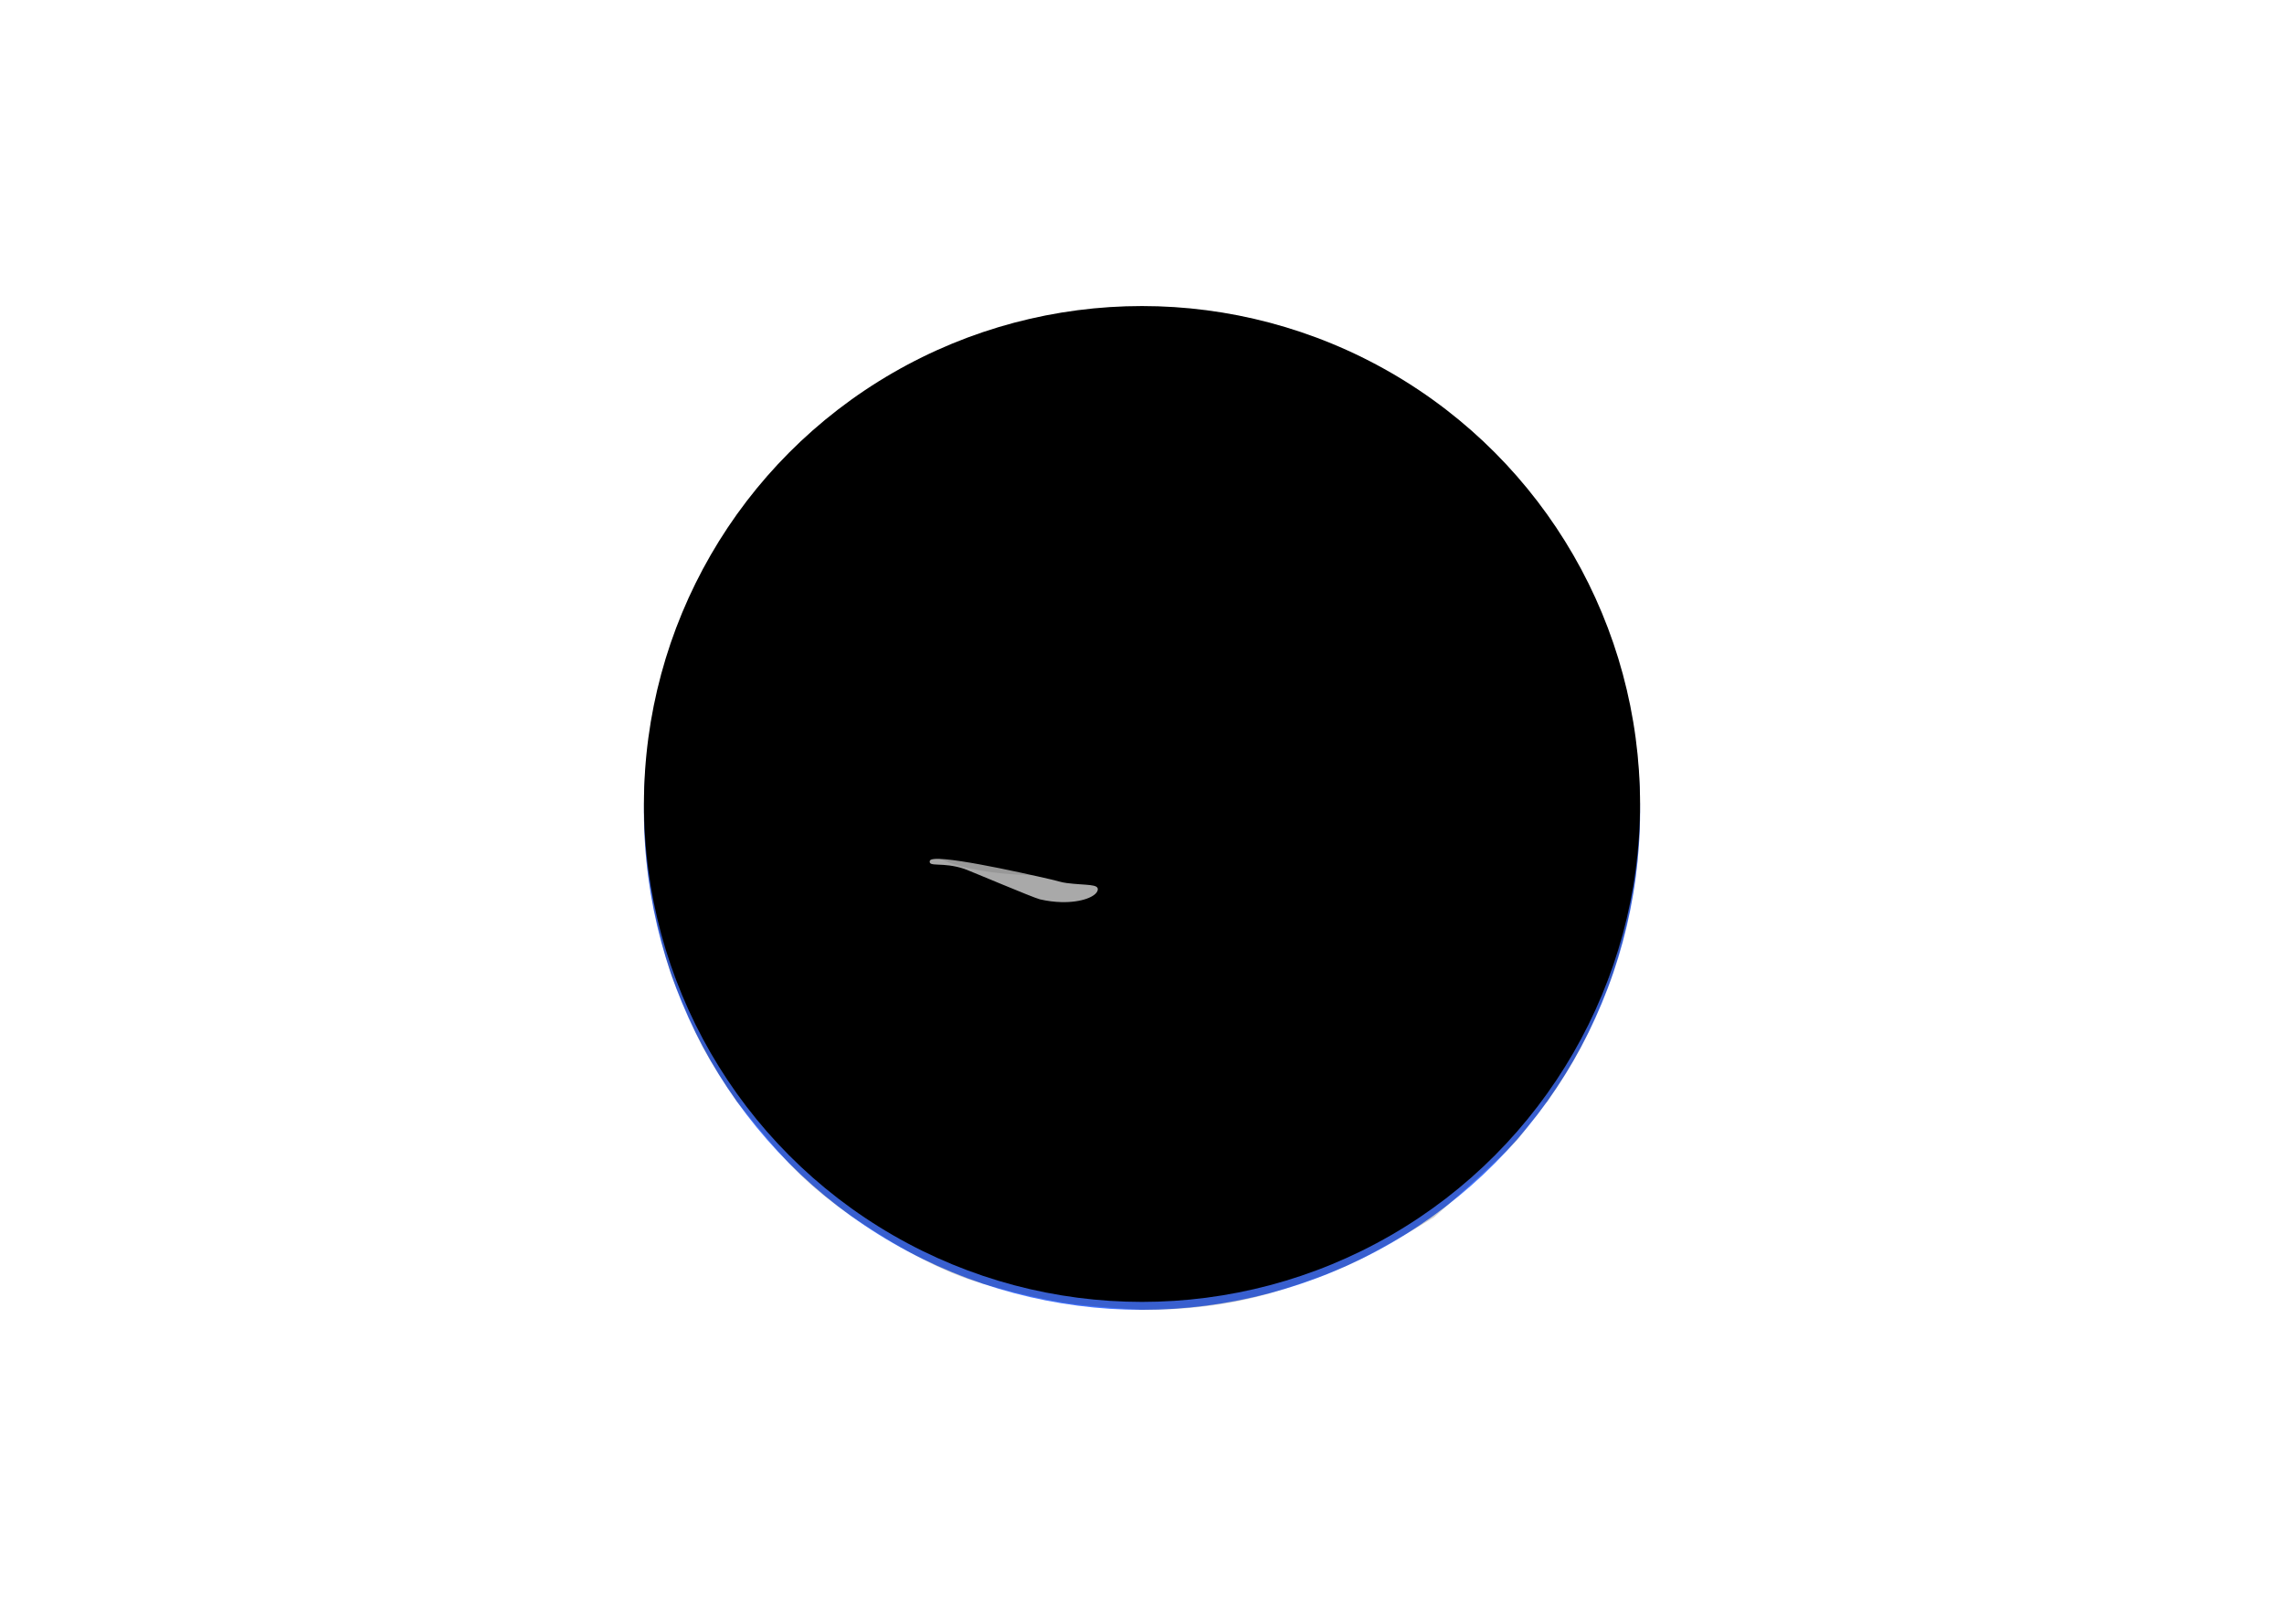 <?xml version="1.0" encoding="UTF-8"?>
<svg width="1440px" height="1024px" viewBox="0 0 1440 1024" version="1.1" xmlns="http://www.w3.org/2000/svg" xmlns:xlink="http://www.w3.org/1999/xlink">
    <title>Neptune</title>
    <defs>
        <circle id="path-1" cx="720" cy="512" r="314"></circle>
        <filter x="-1.4%" y="-1.4%" width="102.9%" height="102.9%" filterUnits="objectBoundingBox" id="filter-2">
            <feGaussianBlur stdDeviation="1.5" in="SourceAlpha" result="shadowBlurInner1"></feGaussianBlur>
            <feOffset dx="15" dy="5" in="shadowBlurInner1" result="shadowOffsetInner1"></feOffset>
            <feComposite in="shadowOffsetInner1" in2="SourceAlpha" operator="arithmetic" k2="-1" k3="1" result="shadowInnerInner1"></feComposite>
            <feColorMatrix values="0 0 0 0 0   0 0 0 0 0   0 0 0 0 0  0 0 0 0.5 0" type="matrix" in="shadowInnerInner1" result="shadowMatrixInner1"></feColorMatrix>
            <feGaussianBlur stdDeviation="1.5" in="SourceAlpha" result="shadowBlurInner2"></feGaussianBlur>
            <feOffset dx="-15" dy="-10" in="shadowBlurInner2" result="shadowOffsetInner2"></feOffset>
            <feComposite in="shadowOffsetInner2" in2="SourceAlpha" operator="arithmetic" k2="-1" k3="1" result="shadowInnerInner2"></feComposite>
            <feColorMatrix values="0 0 0 0 0   0 0 0 0 0   0 0 0 0 0  0 0 0 0.5 0" type="matrix" in="shadowInnerInner2" result="shadowMatrixInner2"></feColorMatrix>
            <feMerge>
                <feMergeNode in="shadowMatrixInner1"></feMergeNode>
                <feMergeNode in="shadowMatrixInner2"></feMergeNode>
            </feMerge>
        </filter>
    </defs>
    <g id="Neptune" stroke="none" stroke-width="1" fill="none" fill-rule="evenodd">
        <g id="Oval-Copy-2">
            <use fill="#4575FF" fill-rule="evenodd" xlink:href="#path-1"></use>
            <use fill="black" fill-opacity="1" filter="url(#filter-2)" xlink:href="#path-1"></use>
        </g>
        <path d="M720,198 C763.017,198 809.123,206.75 853.984,227.924 C870.474,235.707 887.089,246.056 902.902,257 C914.799,265.234 930.631,278.153 949.197,297.375 C952.733,301.035 958.108,307.244 965.324,316 L474.718,316 C487.314,300.901 497.867,289.53 506.378,281.886 C524.353,265.741 550.17,247.084 563.453,239.63 C589.275,225.139 618.447,213.402 647.896,206.358 C672.83,200.393 698.134,198 720,198 Z" id="Rectangle" fill-opacity="0.19" fill="#000000"></path>
        <path d="M535.984,753.389 C561.019,738.108 579.736,727.766 592.136,722.365 C608.055,715.43 621.84,710.956 633.853,707.15 C659.902,698.897 688.629,694.874 720.035,695.08 C742.061,696.34 758.522,697.85 769.42,699.609 C789.606,702.868 813.417,709.269 825.398,713.037 C847.08,719.855 873.377,733.804 904.288,754.883 C917.34,764.054 928.354,773.125 937.328,782.094 C946.302,791.063 958.907,805.701 975.143,826.008 L464.893,826.008 C468.546,820.964 472.003,816.525 475.264,812.692 C478.087,809.373 480.917,804.765 484.813,800.786 C495.46,789.91 512.517,774.111 535.984,753.389 Z" id="Rectangle-Copy-3" fill-opacity="0.19" fill="#000000" transform="translate(720.018, 760.54) rotate(-180) translate(-720.018, -760.54) "></path>
        <path d="M474.664,316 L965.328,316 C977.944,333.035 986.88,346.035 992.138,355 C997.396,363.965 1003.707,376.965 1011.073,394 L428.931,394 C432.89,384.931 435.817,378.429 437.71,374.495 C441.39,366.847 444.927,360.265 448.315,354.487 C454.316,344.251 463.099,331.422 474.664,316 Z" id="Rectangle-Copy" fill-opacity="0.23" fill="#000000"></path>
        <path d="M456.435,629.165 L464.574,617.073 L974.973,617.073 C984.668,631.048 992.118,643.003 997.325,652.938 C1002.531,662.873 1008.705,676.918 1015.847,695.073 L424.015,695.073 C429.799,679.971 435.118,667.556 439.973,657.829 C444.828,648.101 450.315,638.546 456.435,629.165 Z" id="Rectangle-Copy-4" fill-opacity="0.23" fill="#000000" transform="translate(719.931, 656.073) rotate(-180) translate(-719.931, -656.073) "></path>
        <path d="M428.931,394 L1011.073,394 C1025.509,428.935 1033.151,465.351 1034,503.247 C1034.849,541.143 1028.778,579.061 1015.788,617 L423.968,617 C411.116,578.352 405.127,540.435 406,503.247 C406.873,466.06 414.517,429.644 428.931,394 Z" id="Rectangle-Copy-2" fill-opacity="0.26" fill="#000000"></path>
        <path d="M614.739,560.768 C634.911,560.768 692.137,560.371 692.137,554.965 C692.137,550.695 684.205,556.302 669.972,554.965 C666.19,554.61 623.25,546.965 619.015,546.965 C614.113,546.965 609.575,547.461 605.513,548.29 C592.86,550.87 584.831,556.676 584.831,560.768 C584.831,565.027 592.501,562 604.931,560.768 C608.277,560.436 610.46,560.768 614.739,560.768 Z" id="Oval-Copy-7" fill-opacity="0.78" fill="#D8D8D8" transform="translate(638.484, 554.965) rotate(-167) translate(-638.484, -554.965) "></path>
        <ellipse id="Oval" fill-opacity="0.1" fill="#000000" cx="656.5" cy="532" rx="72.5" ry="20"></ellipse>
    </g>
</svg>